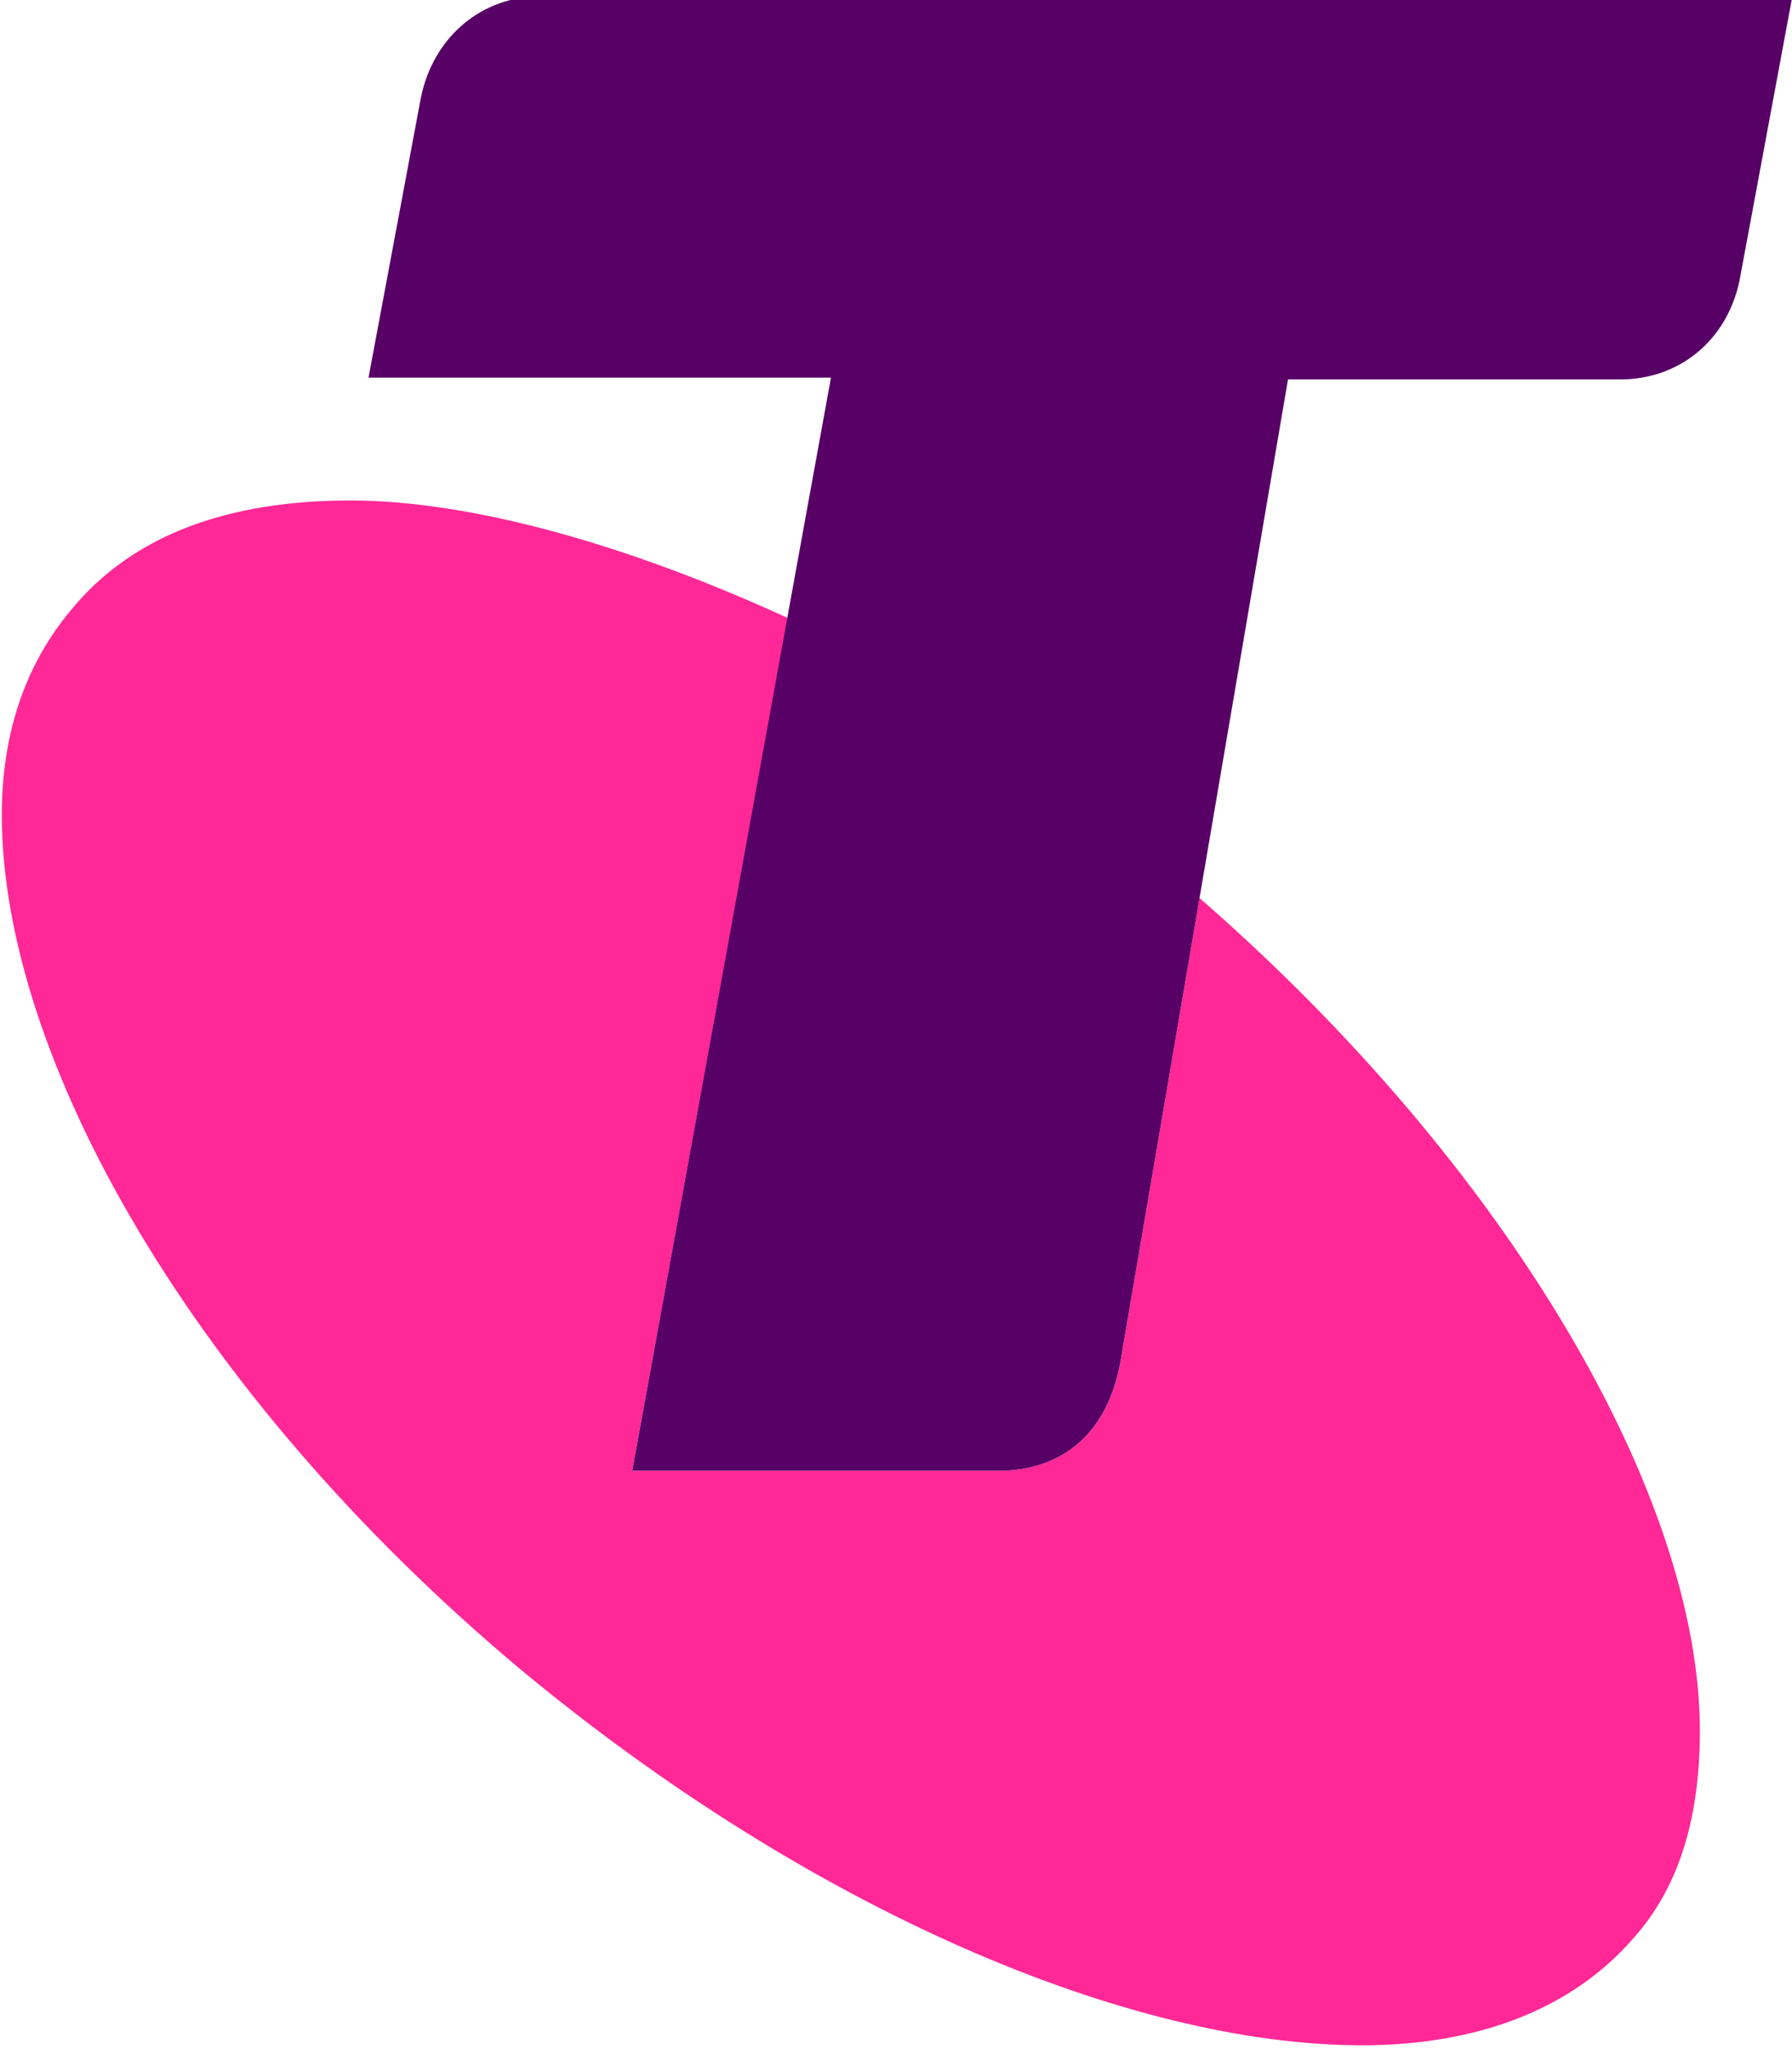 <?xml version="1.0" encoding="utf-8"?>
<!-- Generator: Adobe Illustrator 22.0.1, SVG Export Plug-In . SVG Version: 6.00 Build 0)  -->
<svg version="1.1" id="Layer_1" xmlns="http://www.w3.org/2000/svg" xmlns:xlink="http://www.w3.org/1999/xlink" x="0px" y="0px"
	 viewBox="0 0 99.2 113.4" style="enable-background:new 0 0 99.2 113.4;" xml:space="preserve">
<style type="text/css">
	.st0{fill:#FF2896;}
	.st1{fill:#570066;}
</style>
<g>
	<path class="st0" d="M66.4,49.7L62,75.5c-0.9,4.6-4,5.9-6.7,5.9H35l8.6-47.2c-8.5-3.9-17.3-6.5-24.2-6.5c-6.6,0-12,1.8-15.5,6.1
		c-2.5,3-3.8,6.8-3.8,11.3c0,13.4,10.5,32,28.6,47.2c16.1,13.4,33.8,20.9,46.7,20.9c6.4,0,11.6-2,15-5.9c2.7-3,3.7-7,3.7-11.5
		C94.1,82.8,83.5,64.6,66.4,49.7z"/>
	<g>
		<path class="st1" d="M29.9-0.2c-3.2,0-5.9,2.2-6.6,5.6l-2.9,15.5H46L35,81.4h20.3c2.7,0,5.8-1.3,6.7-5.9l9.3-54.5h18.4
			c3.2,0,5.9-2.1,6.6-5.5l2.9-15.6H29.9z"/>
	</g>
</g>
</svg>
